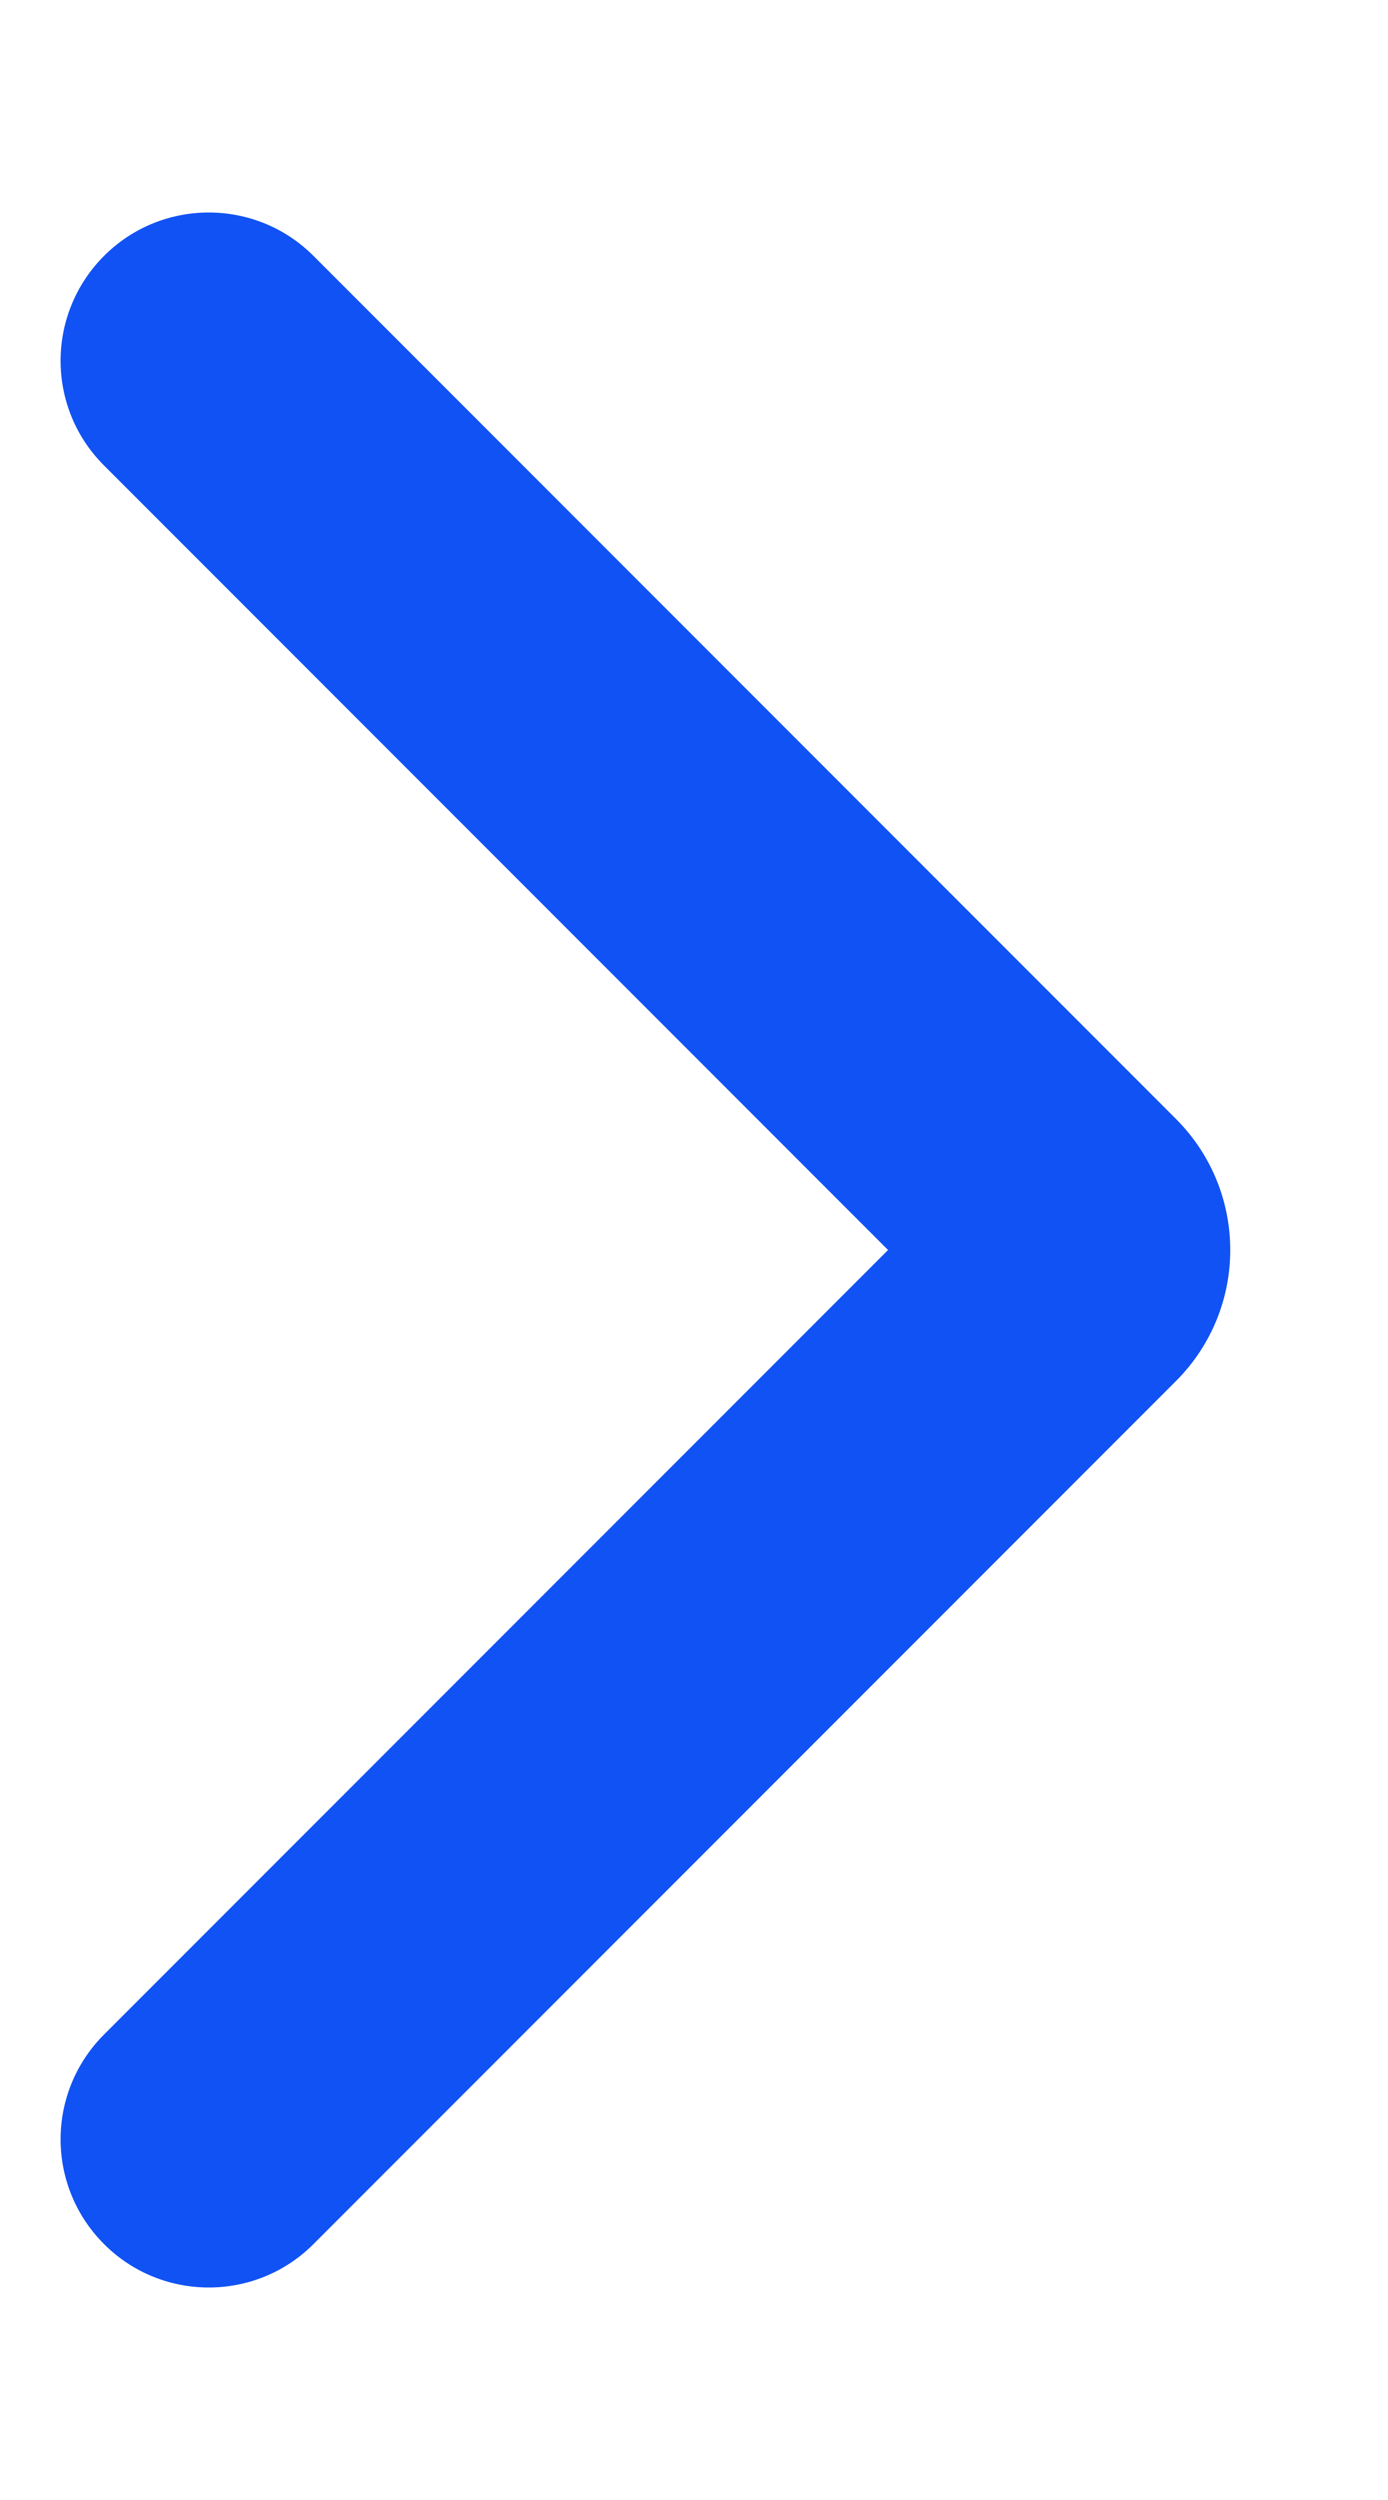 <svg width="5" height="9" viewBox="0 0 5 9" fill="none" xmlns="http://www.w3.org/2000/svg">
<path fill-rule="evenodd" clip-rule="evenodd" d="M0.375 0.921C0.583 0.713 0.921 0.713 1.129 0.921L4.236 4.028C4.497 4.289 4.497 4.711 4.236 4.972L1.129 8.079C0.921 8.287 0.583 8.287 0.375 8.079C0.166 7.87 0.166 7.533 0.375 7.324L3.199 4.5L0.375 1.676C0.166 1.468 0.166 1.13 0.375 0.921Z" fill="#1152F4"/>
</svg>
